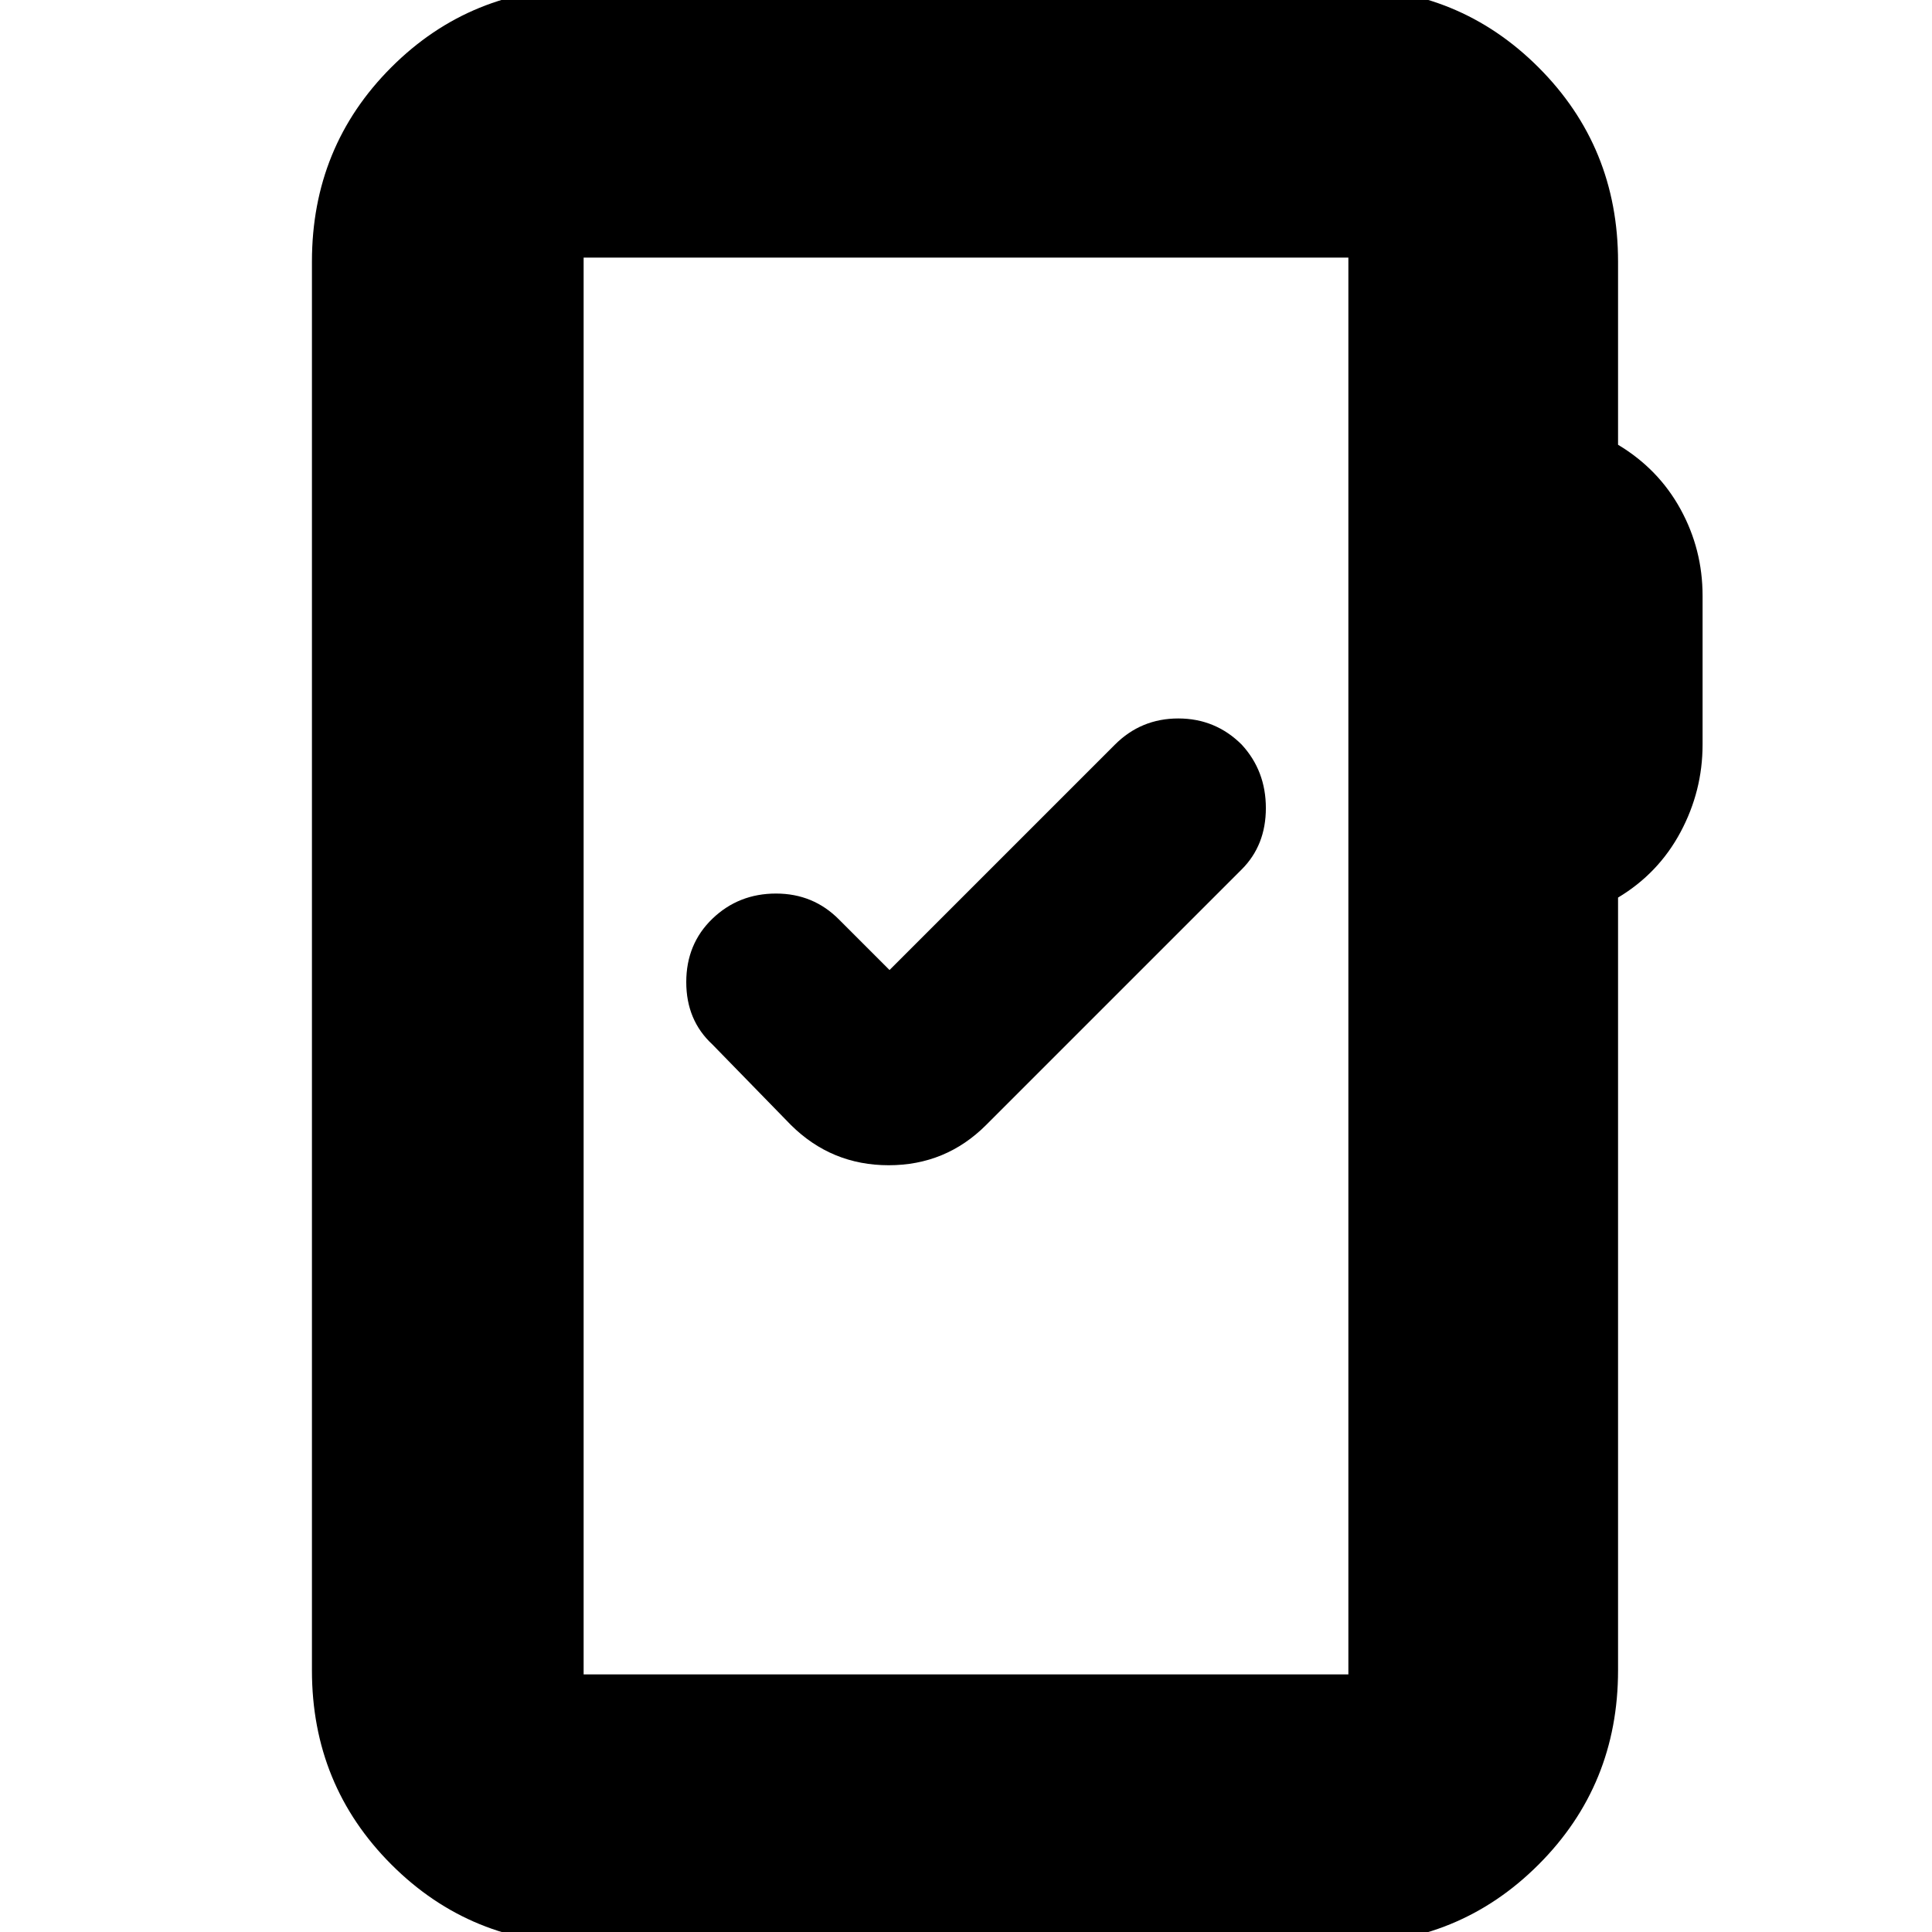 <svg xmlns="http://www.w3.org/2000/svg" height="24" viewBox="0 -960 960 960" width="24"><path d="M291 6q-57 0-96.5-39.5T155-130v-700q0-57.13 39.44-96.56Q233.88-966 291-966h377q57 0 96.5 39.5T804-830v91q20.1 12.05 31.05 32.03Q846-687 846-664v74q0 23-10.95 43.47Q824.1-526.05 804-514v384q0 57-39.5 96.5T668 6H291Zm-1-134h380v-704H290v704Zm0 0v-704 704Zm152-350-25-25q-12.8-13-31.4-13-18.6 0-31.6 12.5T341-472q0 19 13 31l39 40q20.18 20 48.59 20Q470-381 490-401l127-127q12-12 12-30.48T617-590q-13.04-13-31.52-13T554-590L442-478Z"/></svg>